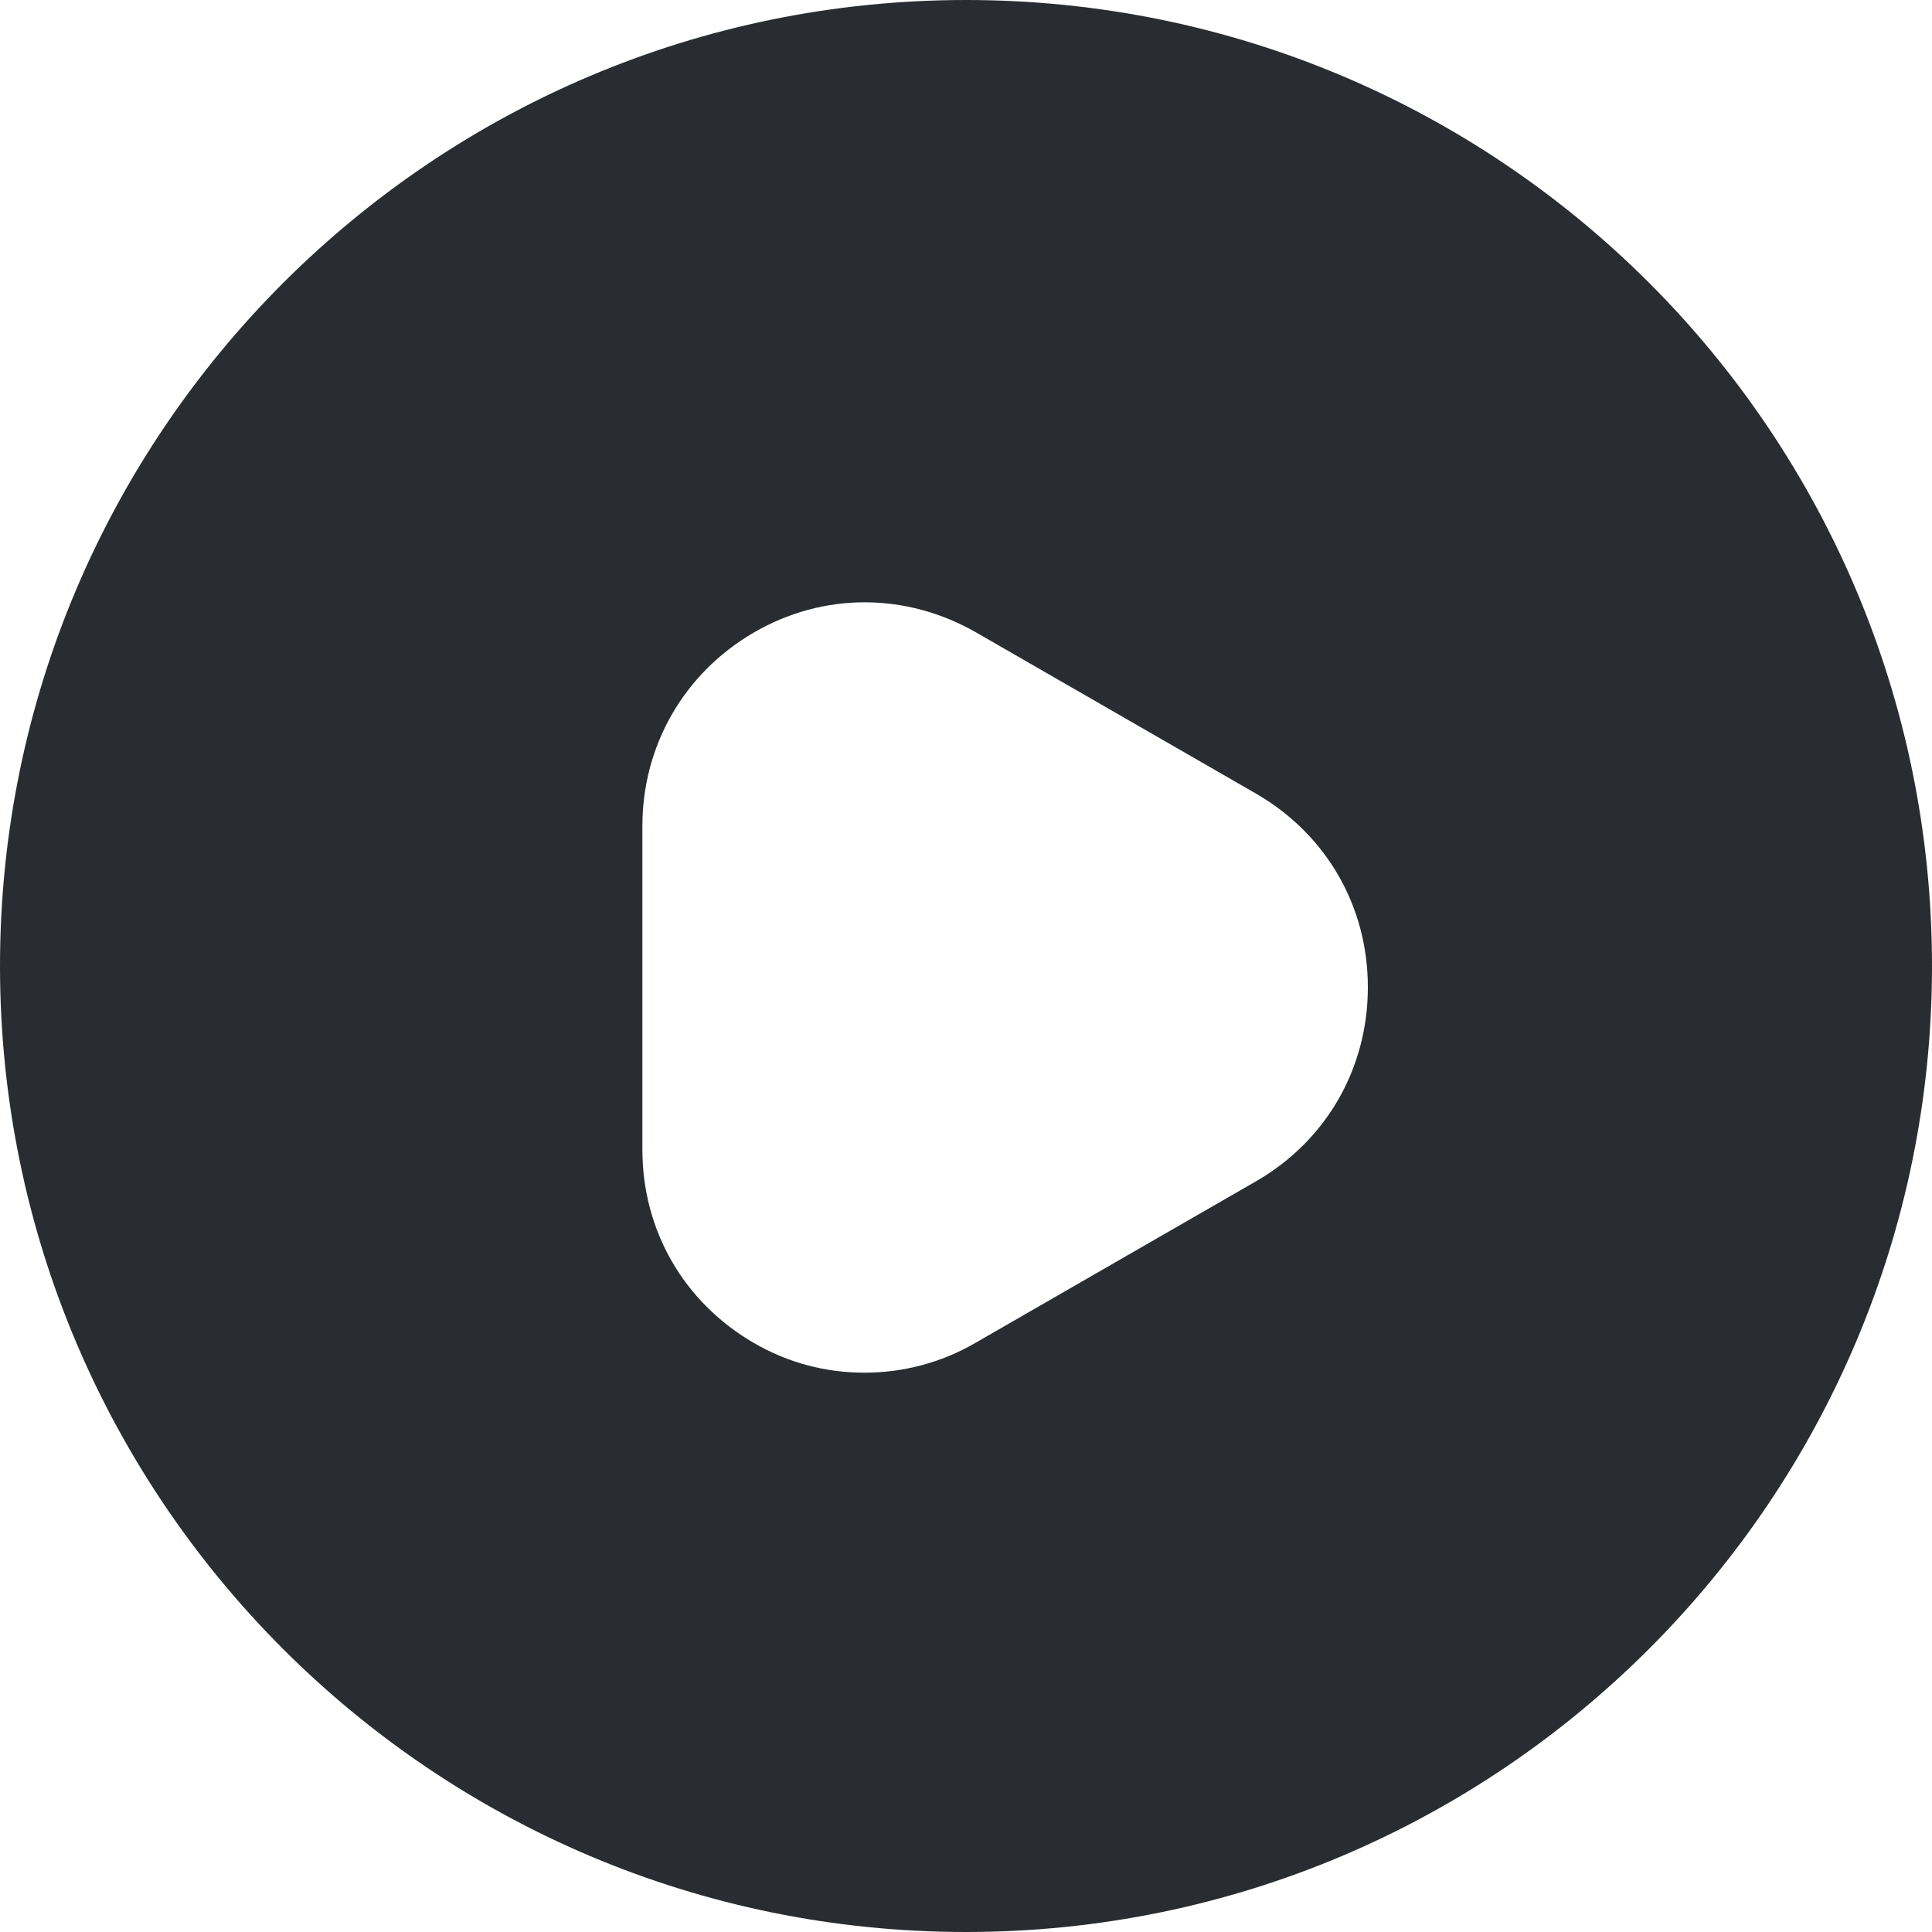 <svg width="24" height="24" viewBox="0 0 24 24" fill="none" xmlns="http://www.w3.org/2000/svg">
<path d="M12 0C5.376 0 0 5.376 0 12C0 18.624 5.376 24 12 24C18.624 24 24 18.624 24 12C24 5.376 18.636 0 12 0ZM15.6 14.676L12.12 16.68C11.688 16.932 11.208 17.052 10.74 17.052C10.26 17.052 9.792 16.932 9.36 16.68C8.496 16.176 7.98 15.288 7.98 14.28V10.26C7.98 9.264 8.496 8.364 9.36 7.86C10.224 7.356 11.256 7.356 12.132 7.86L15.612 9.864C16.476 10.368 16.992 11.256 16.992 12.264C16.992 13.272 16.476 14.172 15.6 14.676Z" fill="#292D32"/>
</svg>
